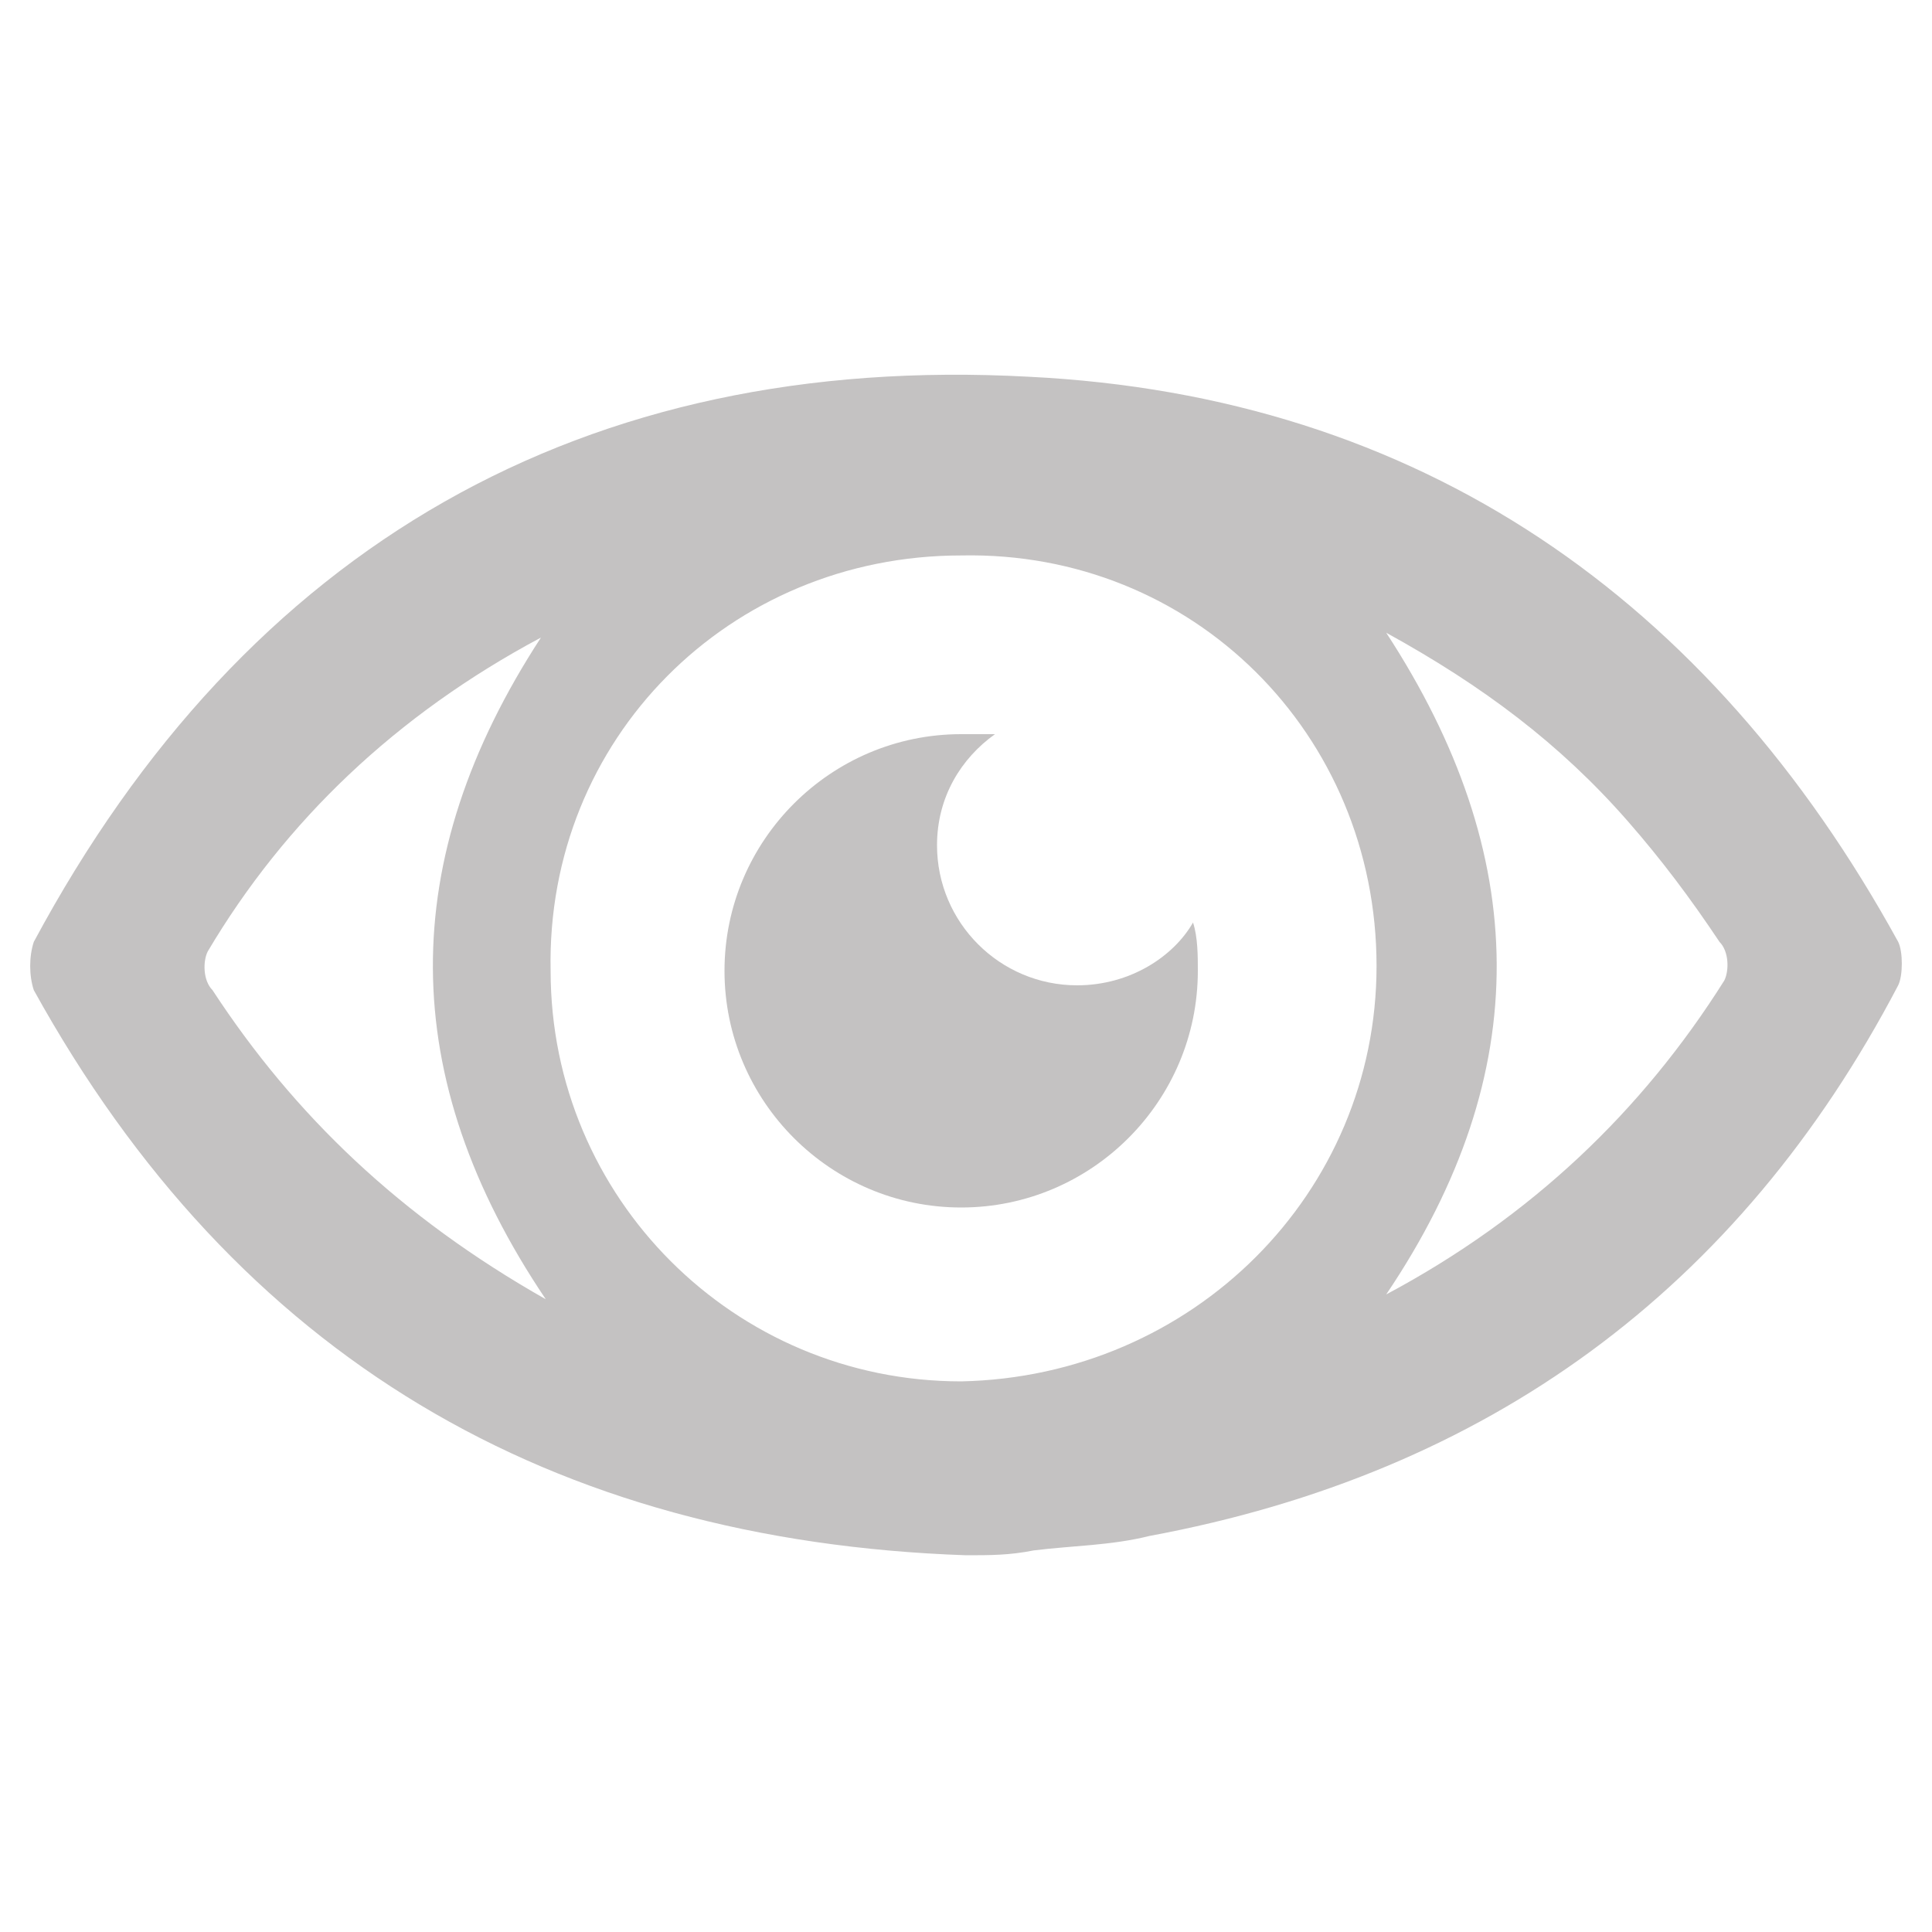 <?xml version="1.0" encoding="utf-8"?>
<!-- Generator: Adobe Illustrator 25.0.1, SVG Export Plug-In . SVG Version: 6.00 Build 0)  -->
<svg version="1.1" id="Layer_1" xmlns="http://www.w3.org/2000/svg" xmlns:xlink="http://www.w3.org/1999/xlink" x="0px" y="0px"
	 viewBox="0 0 40 40" style="enable-background:new 0 0 40 40;" xml:space="preserve">
<style type="text/css">
	.st0{fill:#C4C2C2;}
</style>
<g>
	<g>
		<path class="st0" d="M20,32.2c-8.6-0.3-15.1-4.1-19.3-11.7c-0.1-0.3-0.1-0.7,0-1C5.1,11.3,12.1,7.3,21.3,7.8
			c8.1,0.4,14.1,4.6,18,11.7c0.1,0.2,0.1,0.7,0,0.9c-3.3,6.3-8.5,10.1-15.5,11.4C23,32,22.2,32,21.4,32.1
			C20.9,32.2,20.5,32.2,20,32.2z M28.5,20c0-4.8-3.8-8.6-8.6-8.5c-4.8,0-8.6,3.8-8.5,8.6c0,4.7,3.8,8.5,8.5,8.5
			C24.7,28.5,28.5,24.7,28.5,20z M28.7,26.8c3-1.6,5.3-3.8,7-6.5c0.1-0.2,0.1-0.6-0.1-0.8c-0.6-0.9-1.2-1.7-1.9-2.5
			c-1.4-1.6-3-2.8-5-3.9C31.7,17.7,31.8,22.2,28.7,26.8z M11.3,26.9c-3.1-4.6-3.1-9.1-0.1-13.7c-3,1.6-5.3,3.8-6.9,6.5
			c-0.1,0.2-0.1,0.6,0.1,0.8C6.1,23.1,8.3,25.2,11.3,26.9z"/>
		<path class="st0" d="M22.3,20.4c-1.6,0-2.9-1.3-2.9-2.9c0-1,0.5-1.8,1.2-2.3c-0.2,0-0.4,0-0.7,0c-2.7,0-4.9,2.2-4.9,4.9
			s2.2,4.9,4.9,4.9s4.9-2.2,4.9-4.9c0-0.3,0-0.7-0.1-1C24.3,19.8,23.4,20.4,22.3,20.4z"/>
	</g>
</g>
</svg>
